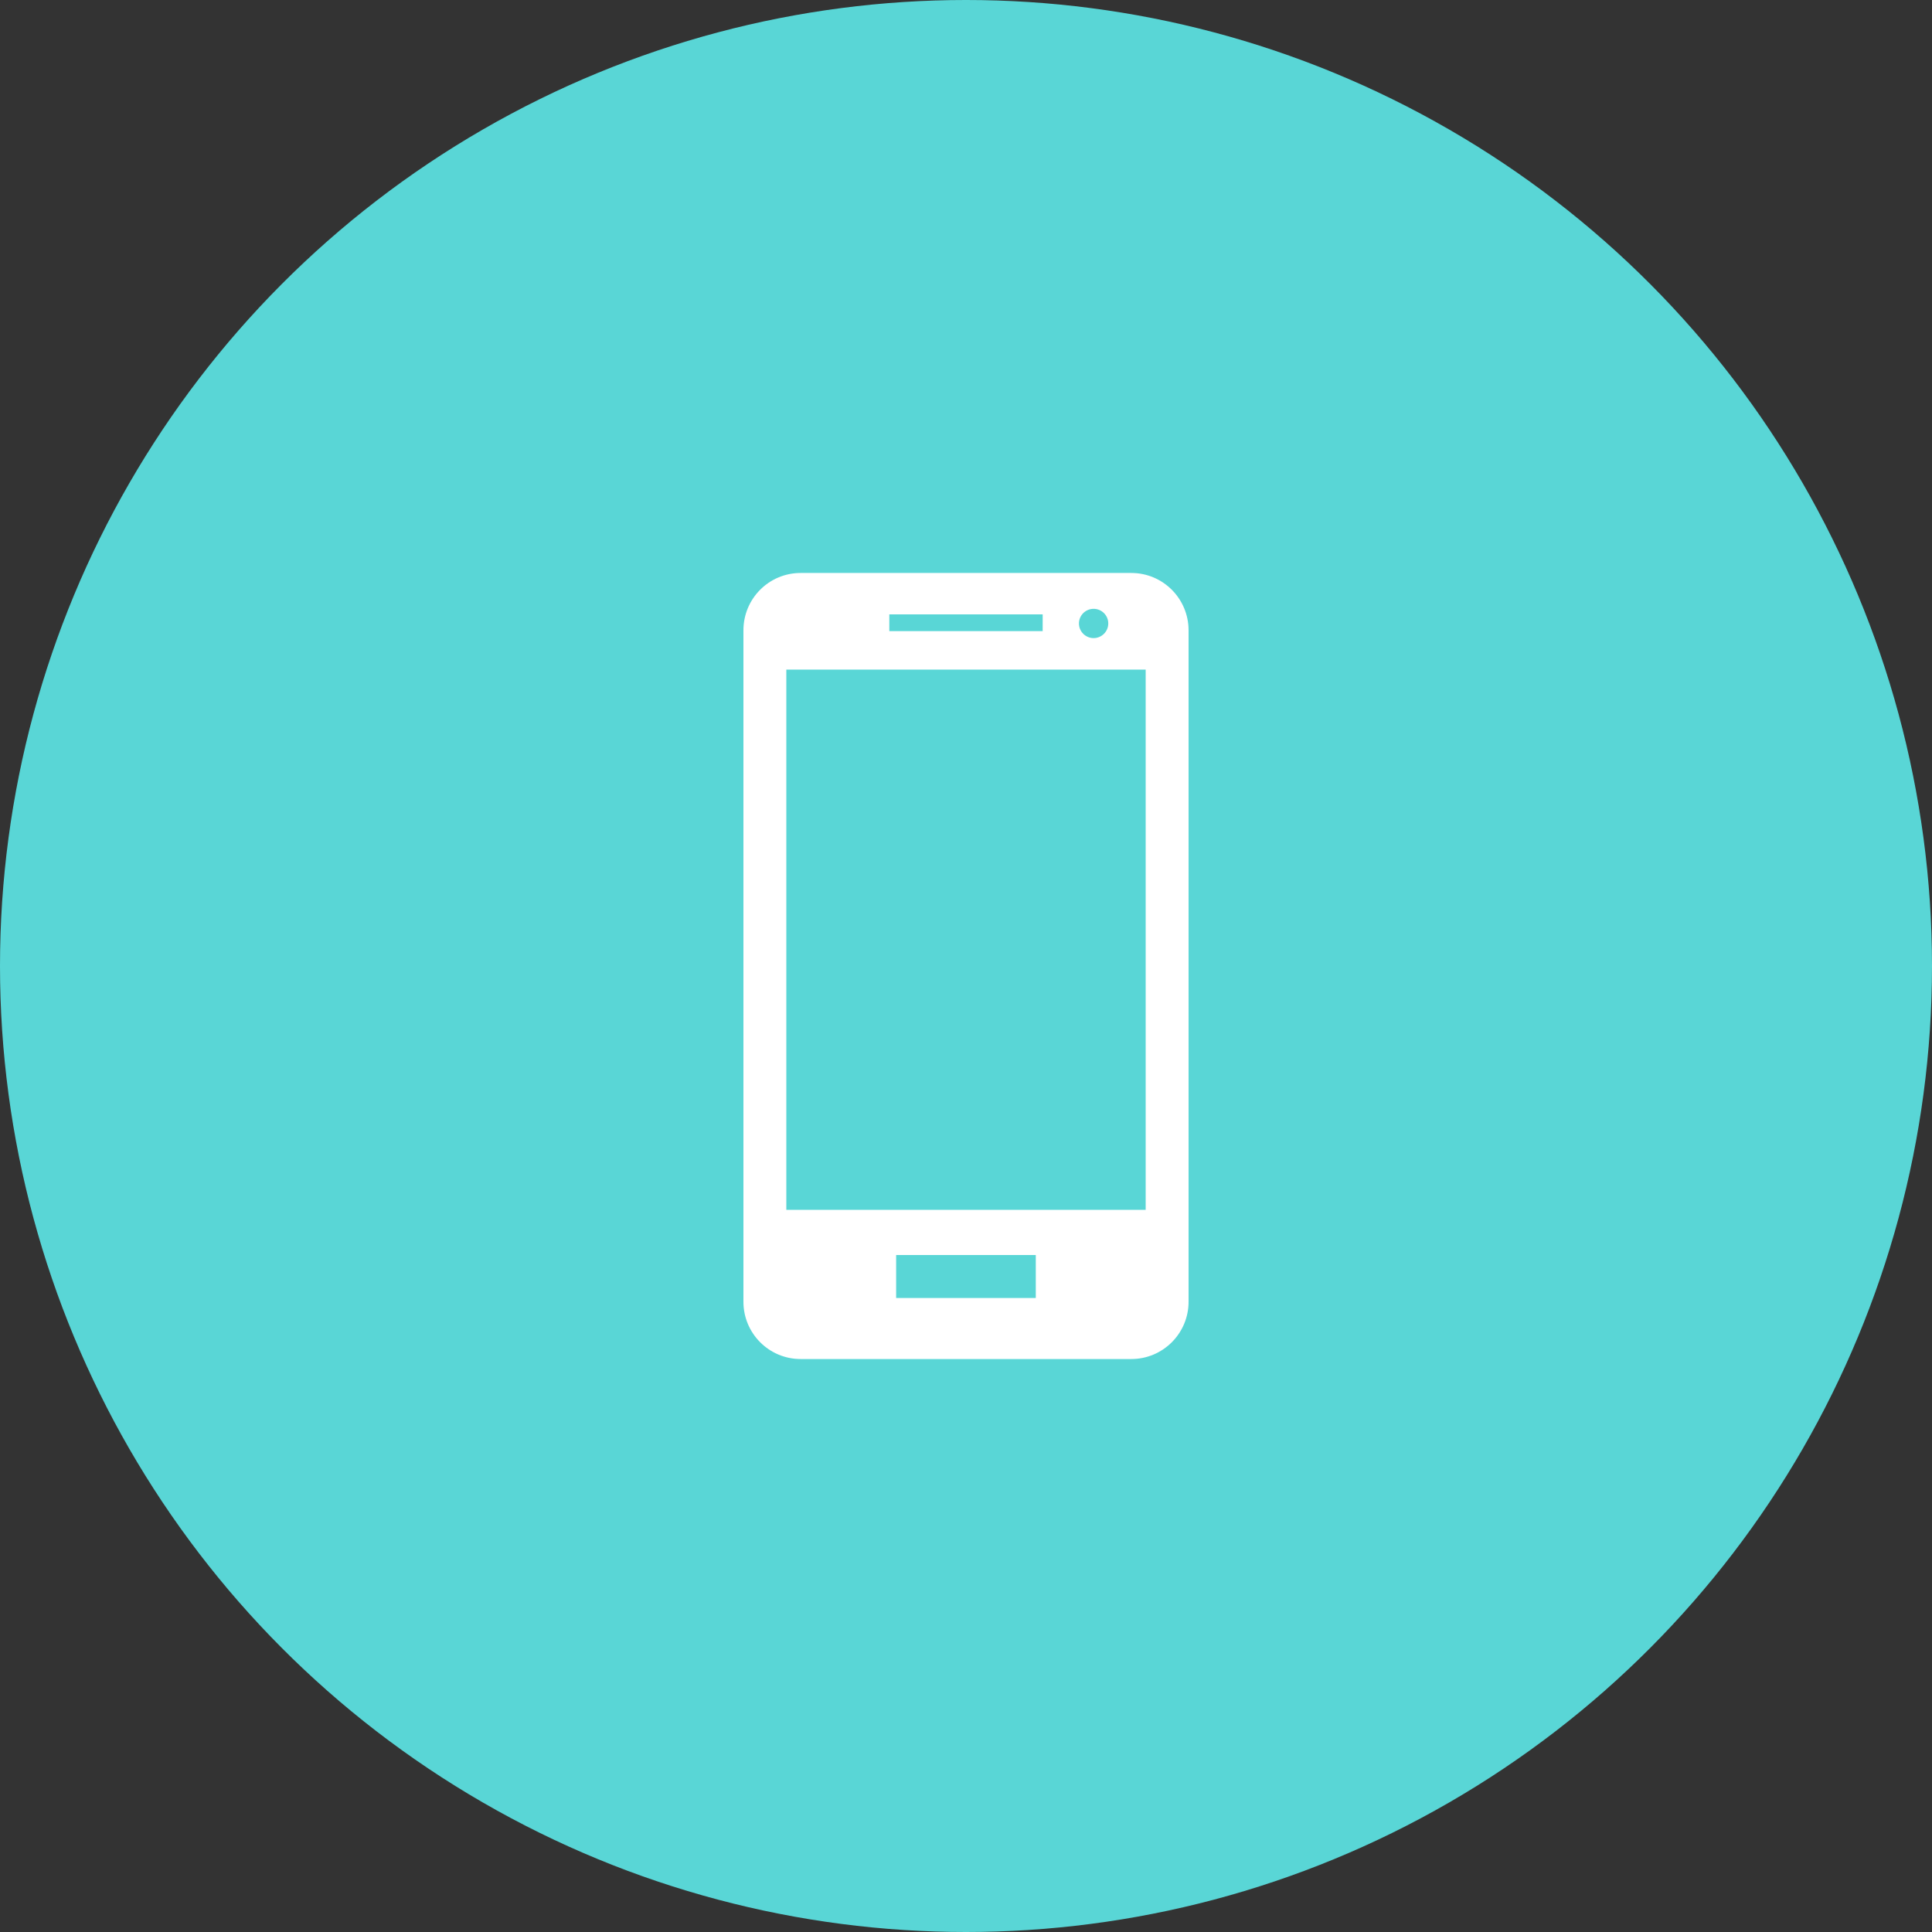 <svg width="100" height="100" viewBox="0 0 100 100" fill="none" xmlns="http://www.w3.org/2000/svg">
<rect x="0" y="0" width="100" height="100" fill="#333333" stroke="none"/>
<circle cx="50" cy="50" r="50" fill="#59D6D6"/>
<path d="M58.558 29.657H41.439C39.802 29.657 38.48 30.985 38.48 32.622V67.382C38.48 69.013 39.802 70.343 41.439 70.343H58.558C60.193 70.343 61.52 69.015 61.52 67.382V32.622C61.519 30.985 60.193 29.657 58.558 29.657ZM59.3 62.621H40.7V34.659H59.3V62.621ZM53.968 32.666H46.031V31.8H53.969L53.968 32.666ZM57.364 32.27C57.364 32.689 57.022 33.028 56.605 33.028C56.187 33.028 55.846 32.688 55.846 32.27C55.846 31.853 56.187 31.513 56.605 31.513C57.024 31.512 57.364 31.852 57.364 32.27ZM53.612 67.184H46.384V64.96H53.612V67.184Z" fill="white"/>
</svg>
